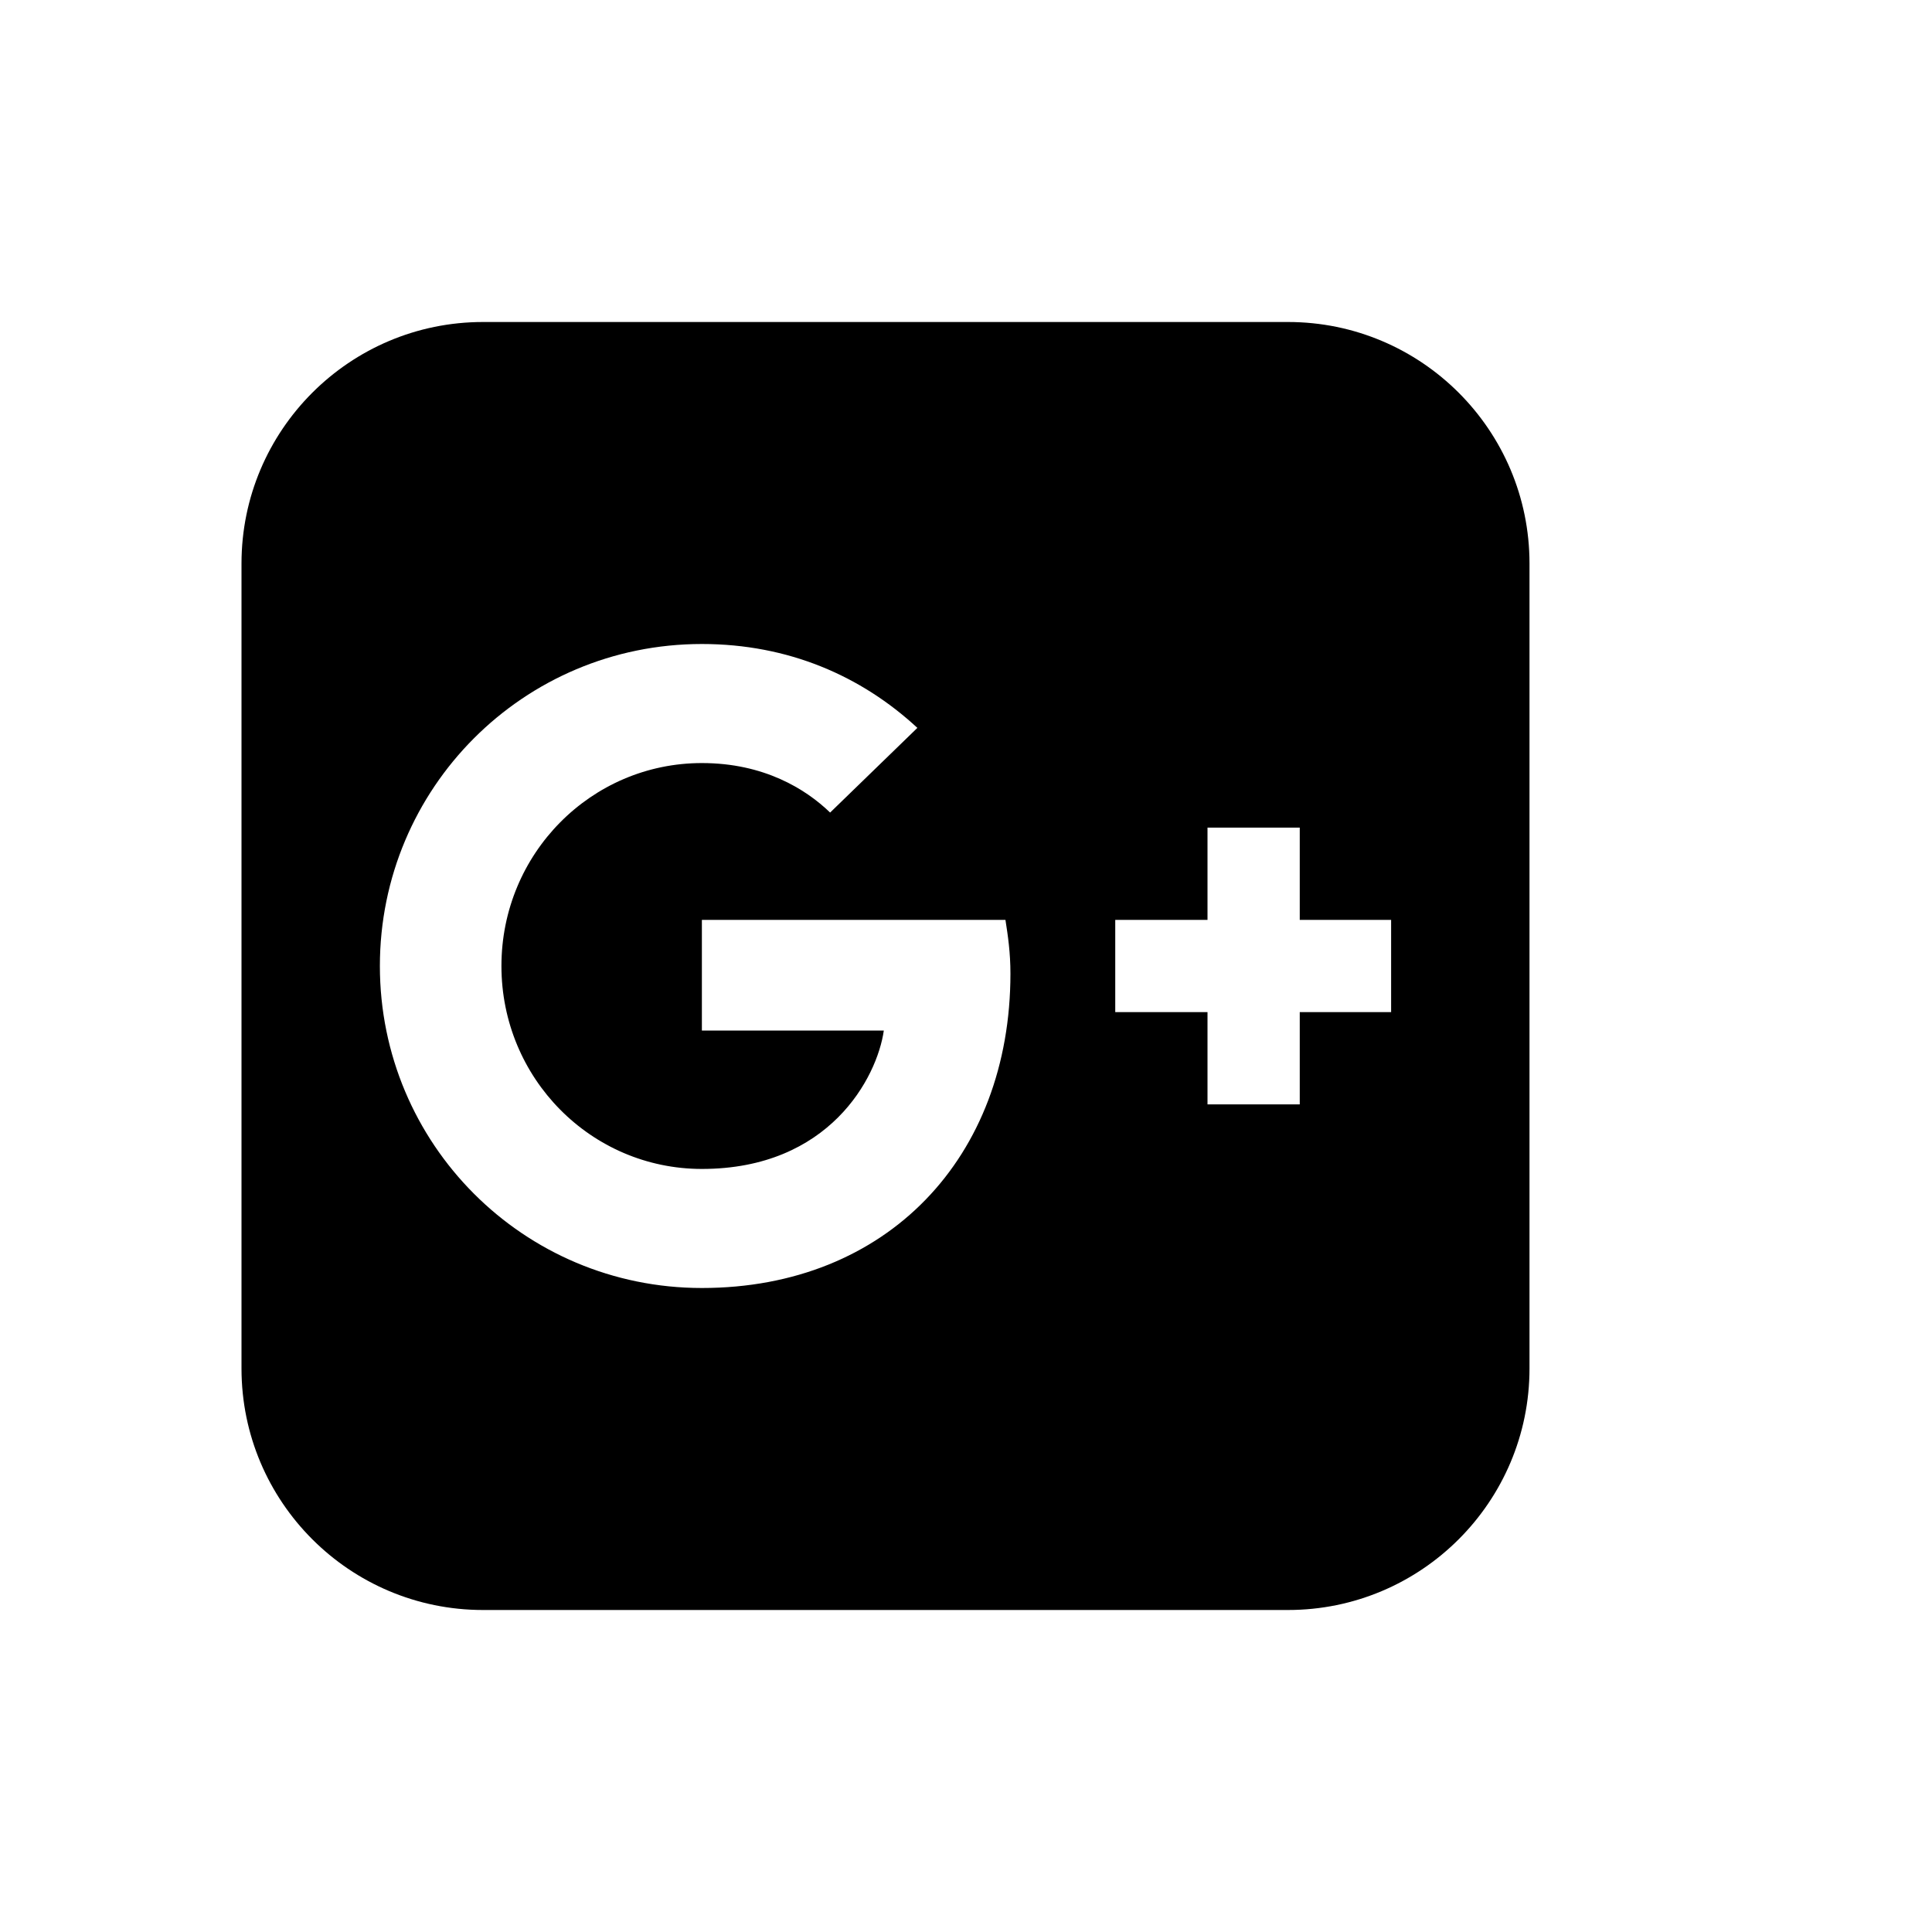 <svg xmlns="http://www.w3.org/2000/svg" width="24" height="24" viewBox="0 0 24 24">
  <path fill-rule="evenodd" d="M12.552,12.094 C12.552,11.833 12.521,11.625 12.49,11.427 L8.719,11.427 L8.719,12.802 L10.979,12.802 C10.896,13.385 10.302,14.521 8.719,14.521 C7.344,14.521 6.229,13.396 6.229,12 C6.229,10.604 7.344,9.479 8.719,9.479 C9.49,9.479 10.01,9.802 10.312,10.094 L11.396,9.042 C10.698,8.396 9.792,8 8.719,8 C6.5,8 4.719,9.792 4.719,12 C4.719,14.208 6.5,16 8.719,16 C11.021,16 12.552,14.375 12.552,12.094 Z M16.146,12.573 L17.281,12.573 L17.281,11.427 L16.146,11.427 L16.146,10.281 L15,10.281 L15,11.427 L13.854,11.427 L13.854,12.573 L15,12.573 L15,13.719 L16.146,13.719 L16.146,12.573 Z M19,7 L19,17 C19,18.656 17.656,20 16,20 L6,20 C4.344,20 3,18.656 3,17 L3,7 C3,5.344 4.344,4 6,4 L16,4 C17.656,4 19,5.344 19,7 Z"/>
</svg>
